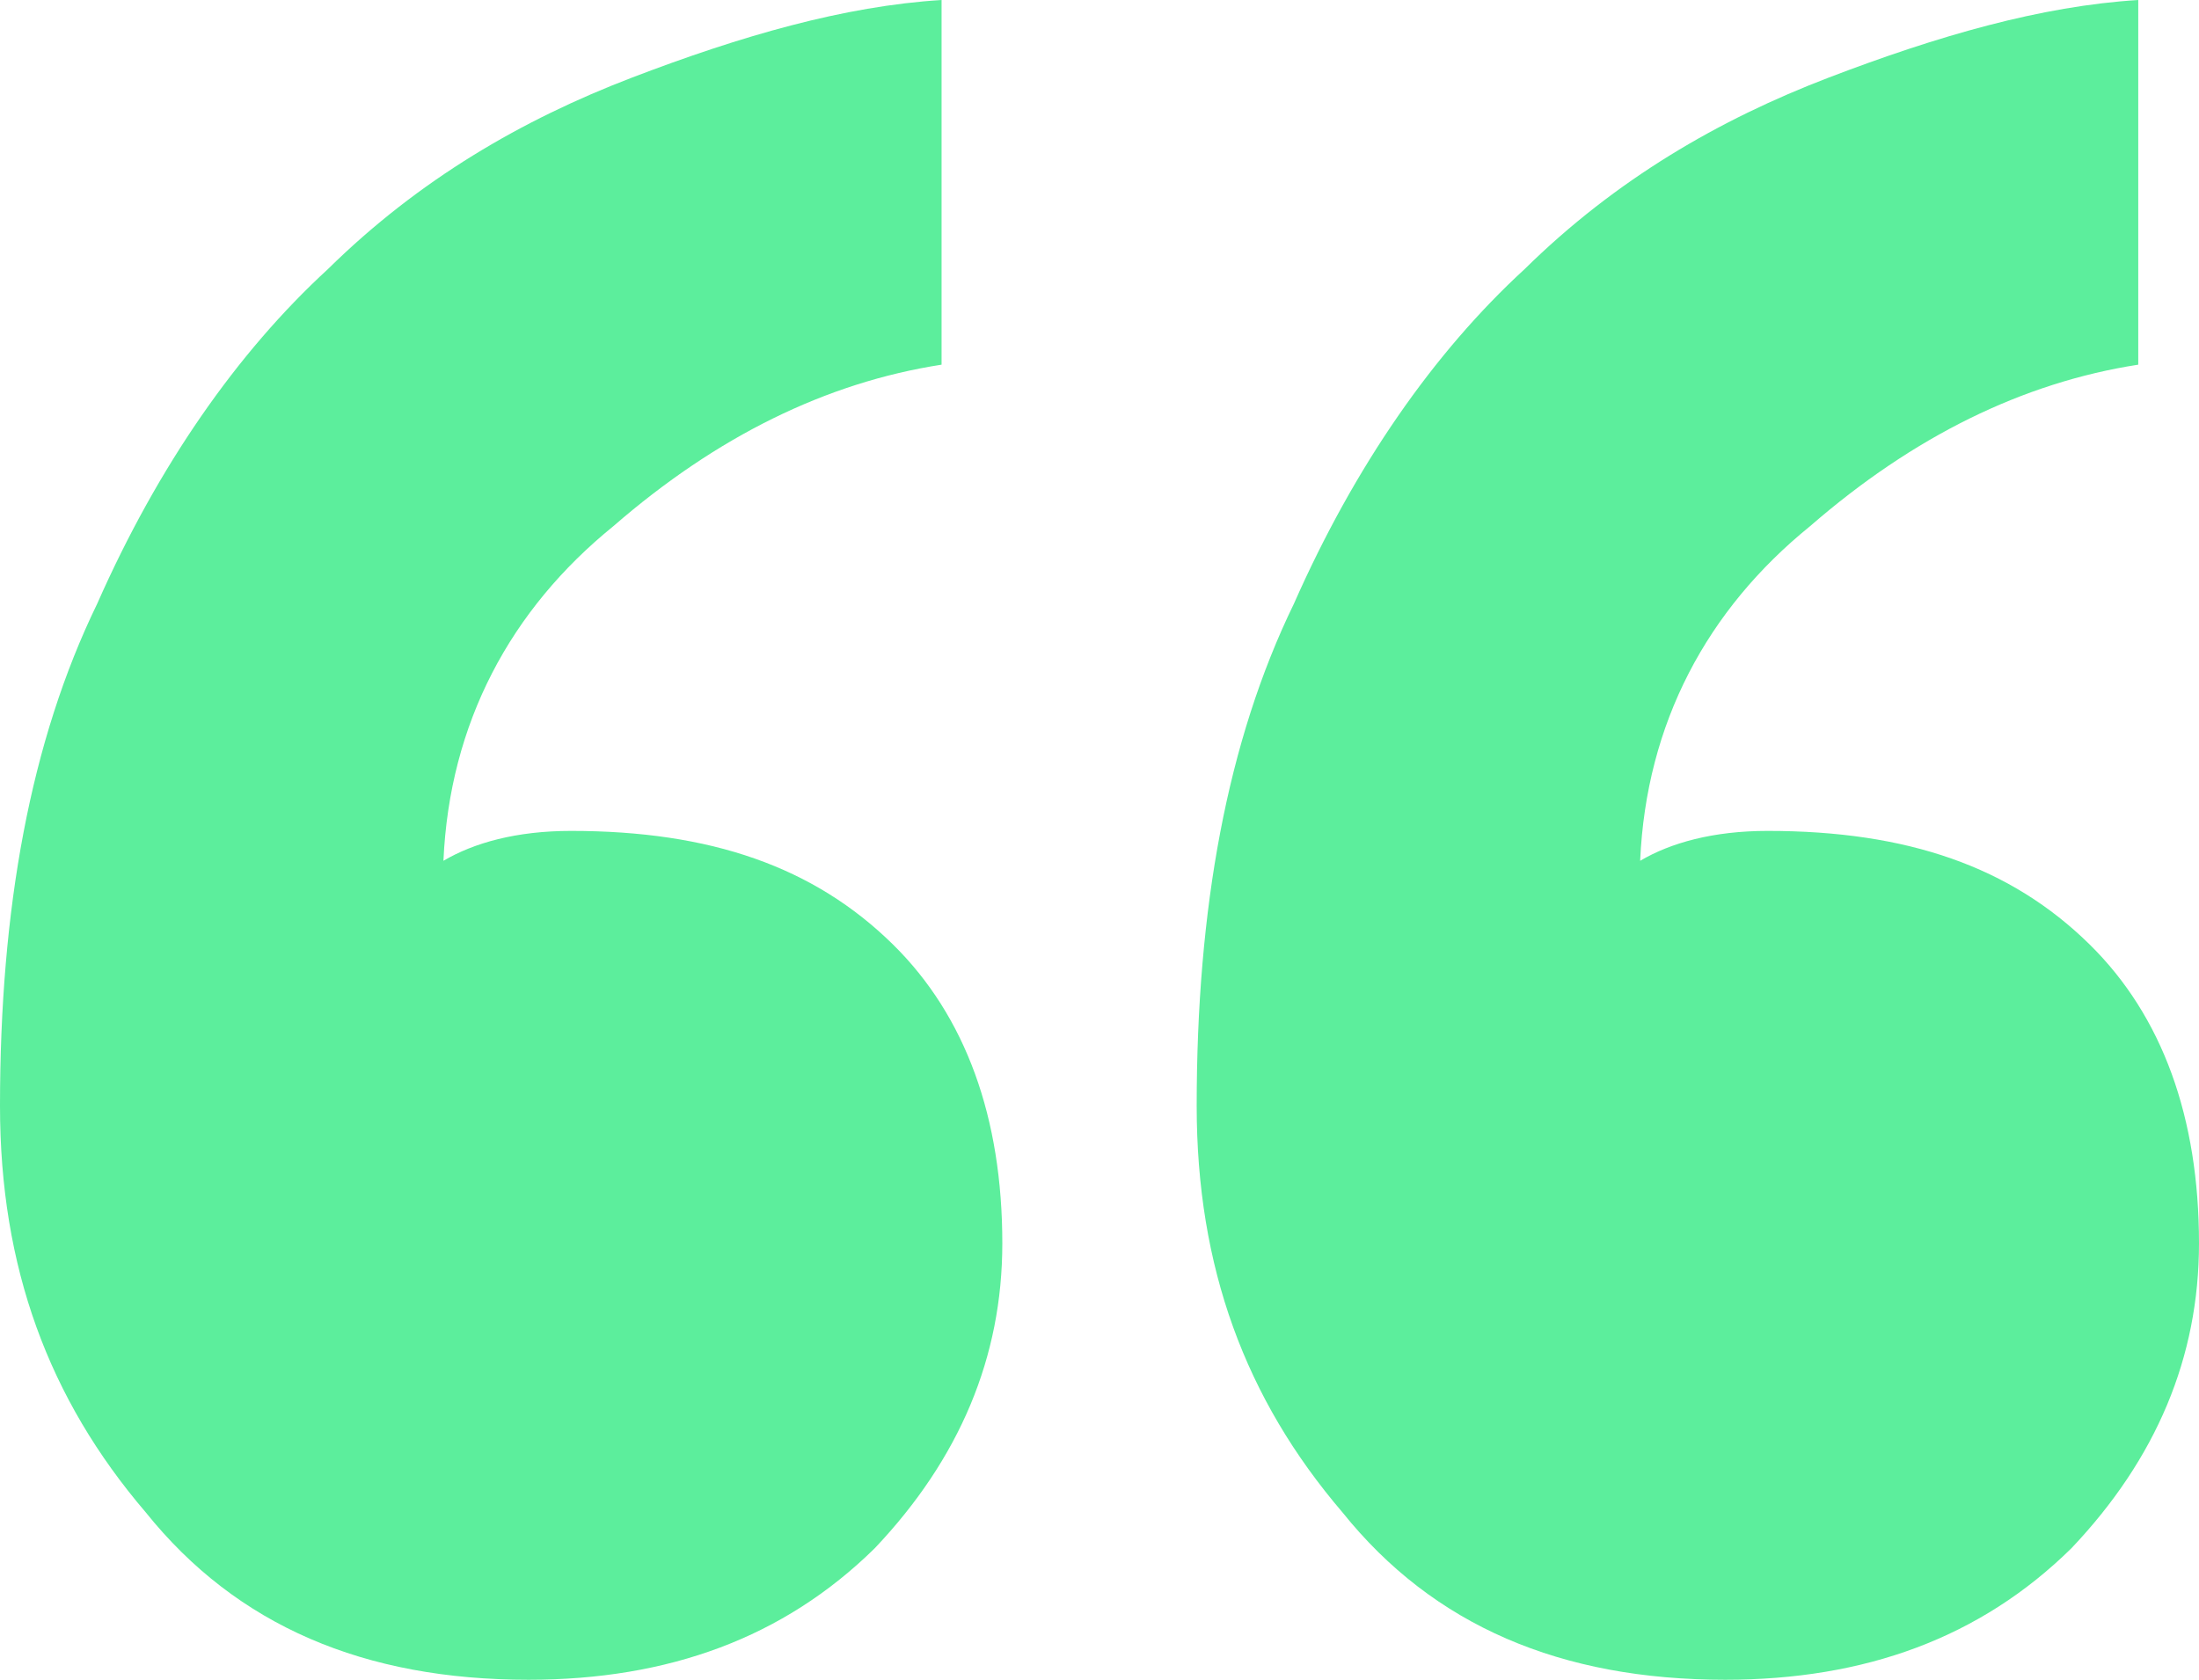 <svg width="72" height="55" viewBox="0 0 72 55" fill="none" xmlns="http://www.w3.org/2000/svg">
	<path d="M32.818 40.712C32.818 36.601 31.624 33.274 29.238 30.925C26.652 28.381 23.271 27.206 18.696 27.206C16.906 27.206 15.514 27.598 14.519 28.185C14.718 23.683 16.707 19.964 20.088 17.224C23.47 14.288 27.05 12.527 30.829 11.94V0C27.646 0.196 24.265 1.174 20.685 2.544C17.105 3.915 13.724 5.872 10.74 8.808C7.757 11.548 5.171 15.267 3.182 19.769C0.994 24.27 0 29.751 0 36.21C0 41.495 1.591 45.801 4.773 49.52C7.757 53.238 11.934 55 17.304 55C21.878 55 25.657 53.63 28.641 50.694C31.425 47.758 32.818 44.431 32.818 40.712ZM72 40.712C72 36.601 70.807 33.274 68.42 30.925C65.834 28.381 62.453 27.206 57.879 27.206C56.088 27.206 54.696 27.598 53.702 28.185C53.901 23.683 55.889 19.964 59.271 17.224C62.652 14.288 66.232 12.527 70.011 11.94V0C66.829 0.196 63.447 1.174 59.867 2.544C56.287 3.915 52.906 5.872 49.923 8.808C46.939 11.548 44.354 15.267 42.365 19.769C40.177 24.27 39.182 29.751 39.182 36.21C39.182 41.495 40.773 45.801 43.956 49.52C46.939 53.238 51.116 55 56.486 55C61.061 55 64.84 53.63 67.823 50.694C70.608 47.758 72 44.431 72 40.712Z" fill="#5CEE9C"/>
</svg>
